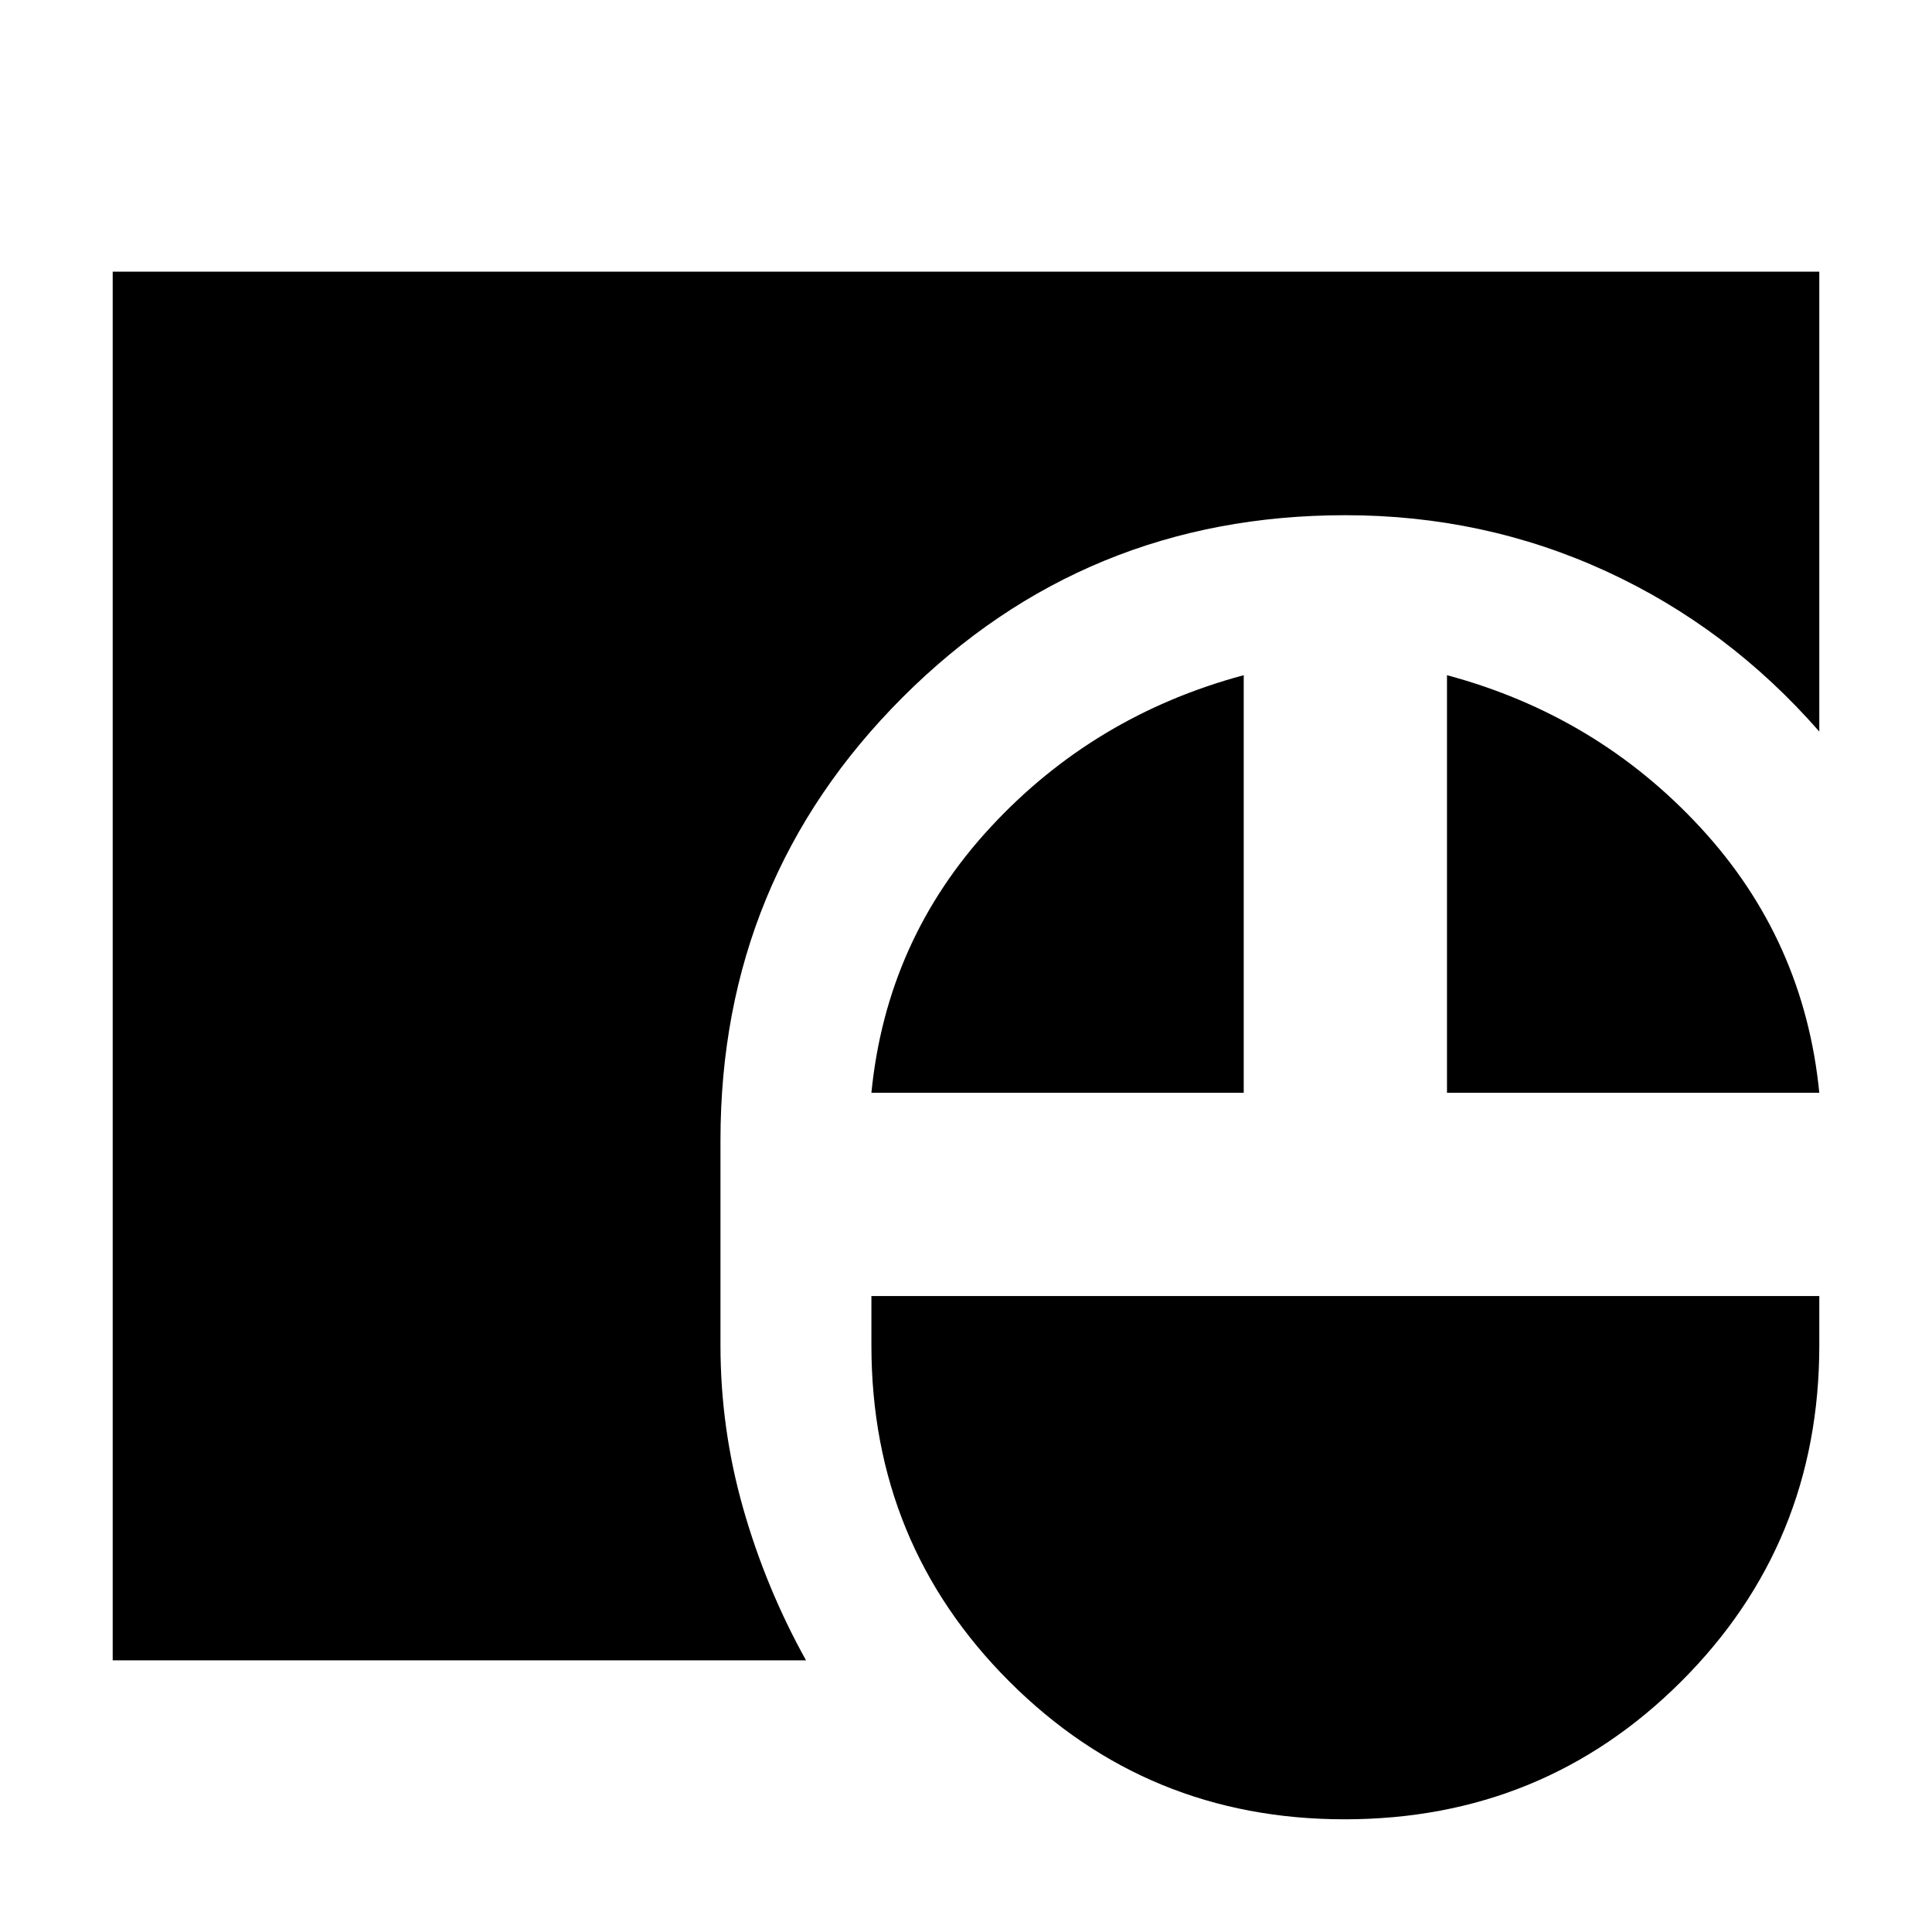 <svg xmlns="http://www.w3.org/2000/svg" height="24" viewBox="0 -960 960 960" width="24"><path d="M668.108-56Q570-56 501.5-124.5t-68.5-167V-316h471v24.5q0 98.5-68.6 167Q766.799-56 668.108-56ZM56-135v-690h848v228.5q-45.287-51.771-105.893-79.635Q737.5-704 668.5-704q-129.5 0-220 90.5t-90.5 220v102q0 41.296 11.25 80.898T400.5-135H56Zm377-282q7.5-76 59-131.75t126-75.75V-417H433Zm286 0v-207.5q74.5 20 126 75.75T904-417H719Z"/></svg>